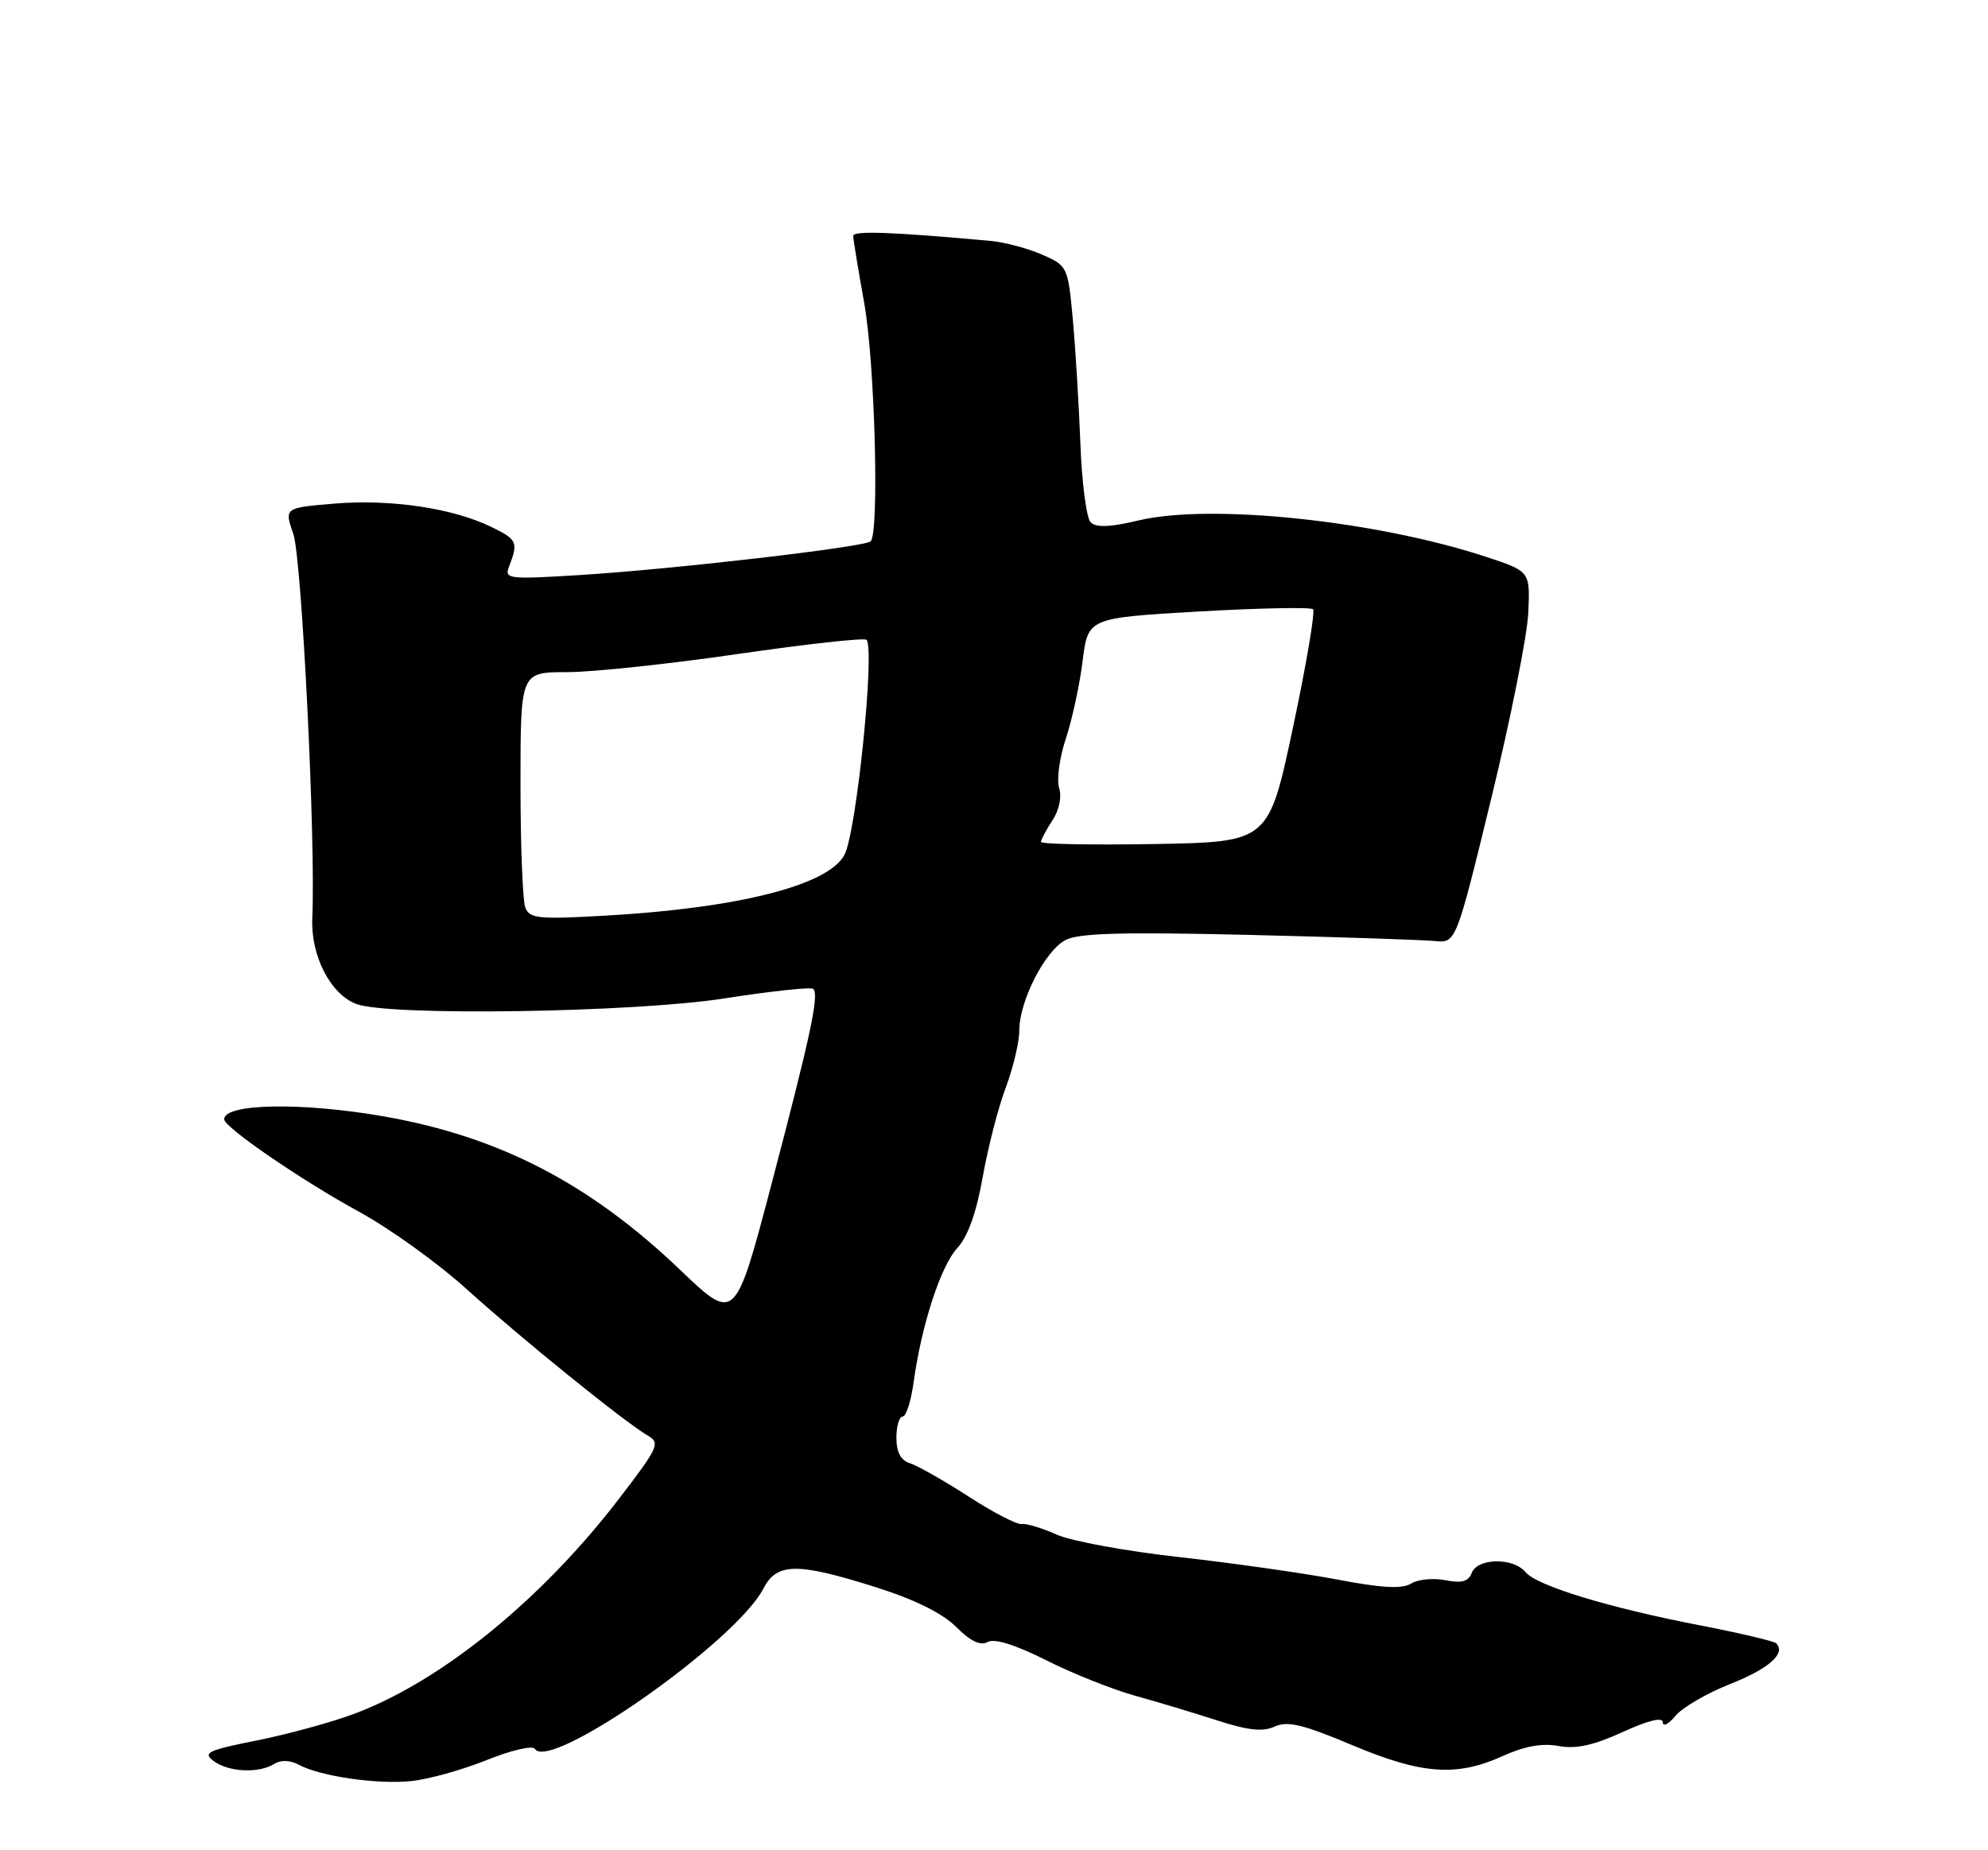<?xml version="1.0" encoding="UTF-8" standalone="no"?>
<!DOCTYPE svg PUBLIC "-//W3C//DTD SVG 1.1//EN" "http://www.w3.org/Graphics/SVG/1.1/DTD/svg11.dtd" >
<svg xmlns="http://www.w3.org/2000/svg" xmlns:xlink="http://www.w3.org/1999/xlink" version="1.1" viewBox="0 0 275 256">
 <g >
 <path fill="currentColor"
d=" M 67.29 243.54 C 70.66 242.18 73.67 241.47 73.98 241.97 C 76.00 245.24 101.80 227.16 105.60 219.80 C 107.46 216.20 110.26 216.17 121.12 219.60 C 126.51 221.30 130.35 223.20 132.26 225.10 C 134.24 227.09 135.63 227.75 136.62 227.19 C 137.56 226.67 140.43 227.56 144.69 229.70 C 148.33 231.54 153.83 233.73 156.90 234.59 C 159.98 235.44 165.11 236.99 168.31 238.02 C 172.63 239.42 174.68 239.65 176.33 238.89 C 178.11 238.08 180.26 238.60 187.00 241.44 C 196.67 245.52 201.48 245.87 207.90 242.96 C 210.90 241.60 213.34 241.16 215.59 241.58 C 217.98 242.03 220.41 241.50 224.44 239.66 C 228.02 238.02 230.01 237.54 230.02 238.31 C 230.03 238.96 230.82 238.56 231.77 237.40 C 232.72 236.25 236.13 234.27 239.34 233.00 C 244.69 230.89 247.09 228.76 245.70 227.37 C 245.40 227.07 240.73 225.97 235.33 224.92 C 222.61 222.47 212.59 219.42 211.01 217.51 C 209.33 215.48 204.38 215.56 203.59 217.62 C 203.13 218.83 202.20 219.09 199.94 218.64 C 198.28 218.31 196.15 218.52 195.21 219.10 C 193.96 219.88 191.19 219.73 185.00 218.55 C 180.32 217.66 170.51 216.27 163.19 215.45 C 155.87 214.64 148.22 213.24 146.19 212.34 C 144.16 211.43 141.97 210.77 141.32 210.87 C 140.68 210.97 137.37 209.26 133.98 207.06 C 130.58 204.87 126.95 202.80 125.90 202.47 C 124.60 202.06 124.00 200.94 124.00 198.93 C 124.00 197.32 124.39 196.00 124.86 196.00 C 125.34 196.00 126.02 193.87 126.38 191.27 C 127.46 183.36 130.14 175.14 132.44 172.66 C 133.88 171.11 135.07 167.77 135.93 162.90 C 136.65 158.83 138.08 153.25 139.12 150.50 C 140.15 147.75 141.00 144.18 141.00 142.57 C 141.00 138.51 144.53 131.59 147.38 130.07 C 149.16 129.11 155.24 128.94 172.62 129.35 C 185.20 129.65 196.83 130.04 198.45 130.20 C 201.41 130.50 201.41 130.50 206.28 110.50 C 208.96 99.50 211.27 87.92 211.41 84.77 C 211.66 79.05 211.66 79.05 205.58 77.05 C 190.35 72.03 167.39 69.63 157.44 72.02 C 153.56 72.95 151.62 73.02 150.87 72.27 C 150.29 71.69 149.65 66.78 149.45 61.36 C 149.24 55.94 148.77 48.19 148.40 44.14 C 147.72 36.87 147.67 36.76 144.11 35.21 C 142.12 34.35 138.93 33.50 137.00 33.33 C 123.42 32.09 118.00 31.90 118.02 32.64 C 118.03 33.11 118.72 37.33 119.56 42.00 C 121.02 50.20 121.65 73.68 120.44 74.90 C 119.64 75.69 93.10 78.77 80.10 79.57 C 70.25 80.18 69.74 80.11 70.43 78.36 C 71.72 75.03 71.54 74.64 67.95 72.90 C 62.63 70.31 54.01 69.03 46.25 69.68 C 39.32 70.26 39.32 70.26 40.58 73.90 C 41.75 77.31 43.69 116.50 43.20 127.00 C 42.96 132.19 45.69 137.55 49.28 138.91 C 53.75 140.62 87.71 140.10 100.24 138.14 C 106.69 137.13 112.21 136.54 112.50 136.83 C 113.33 137.67 112.15 143.19 106.75 163.73 C 101.69 182.97 101.69 182.97 94.08 175.70 C 81.58 163.75 69.05 157.26 53.12 154.47 C 41.76 152.48 30.99 152.67 31.01 154.87 C 31.01 155.98 41.78 163.36 49.70 167.68 C 53.91 169.98 60.53 174.74 64.43 178.26 C 72.02 185.13 86.44 196.80 89.58 198.61 C 91.37 199.64 91.11 200.22 85.68 207.30 C 75.00 221.25 61.18 232.52 49.15 237.07 C 46.04 238.25 39.96 239.92 35.64 240.79 C 28.70 242.17 27.99 242.52 29.58 243.68 C 31.66 245.20 35.84 245.39 37.95 244.05 C 38.84 243.49 40.13 243.53 41.32 244.17 C 44.31 245.77 52.06 246.91 56.83 246.44 C 59.21 246.21 63.91 244.90 67.29 243.54 Z  M 72.66 125.56 C 72.30 124.61 72.00 116.90 72.00 108.42 C 72.00 93.00 72.00 93.00 78.41 93.00 C 81.93 93.00 92.58 91.87 102.06 90.49 C 111.55 89.11 119.56 88.23 119.86 88.52 C 121.06 89.73 118.49 114.99 116.83 118.24 C 114.68 122.45 102.31 125.62 83.91 126.68 C 74.47 127.22 73.25 127.10 72.66 125.56 Z  M 144.00 116.49 C 144.00 116.18 144.71 114.84 145.58 113.51 C 146.52 112.09 146.90 110.25 146.51 109.03 C 146.15 107.89 146.56 104.82 147.44 102.19 C 148.31 99.57 149.35 94.74 149.76 91.46 C 150.50 85.50 150.50 85.50 165.78 84.61 C 174.19 84.13 181.32 83.99 181.63 84.30 C 181.95 84.62 180.70 91.99 178.85 100.69 C 175.49 116.50 175.49 116.50 159.75 116.78 C 151.09 116.93 144.00 116.80 144.00 116.49 Z "/>
</g>
</svg>